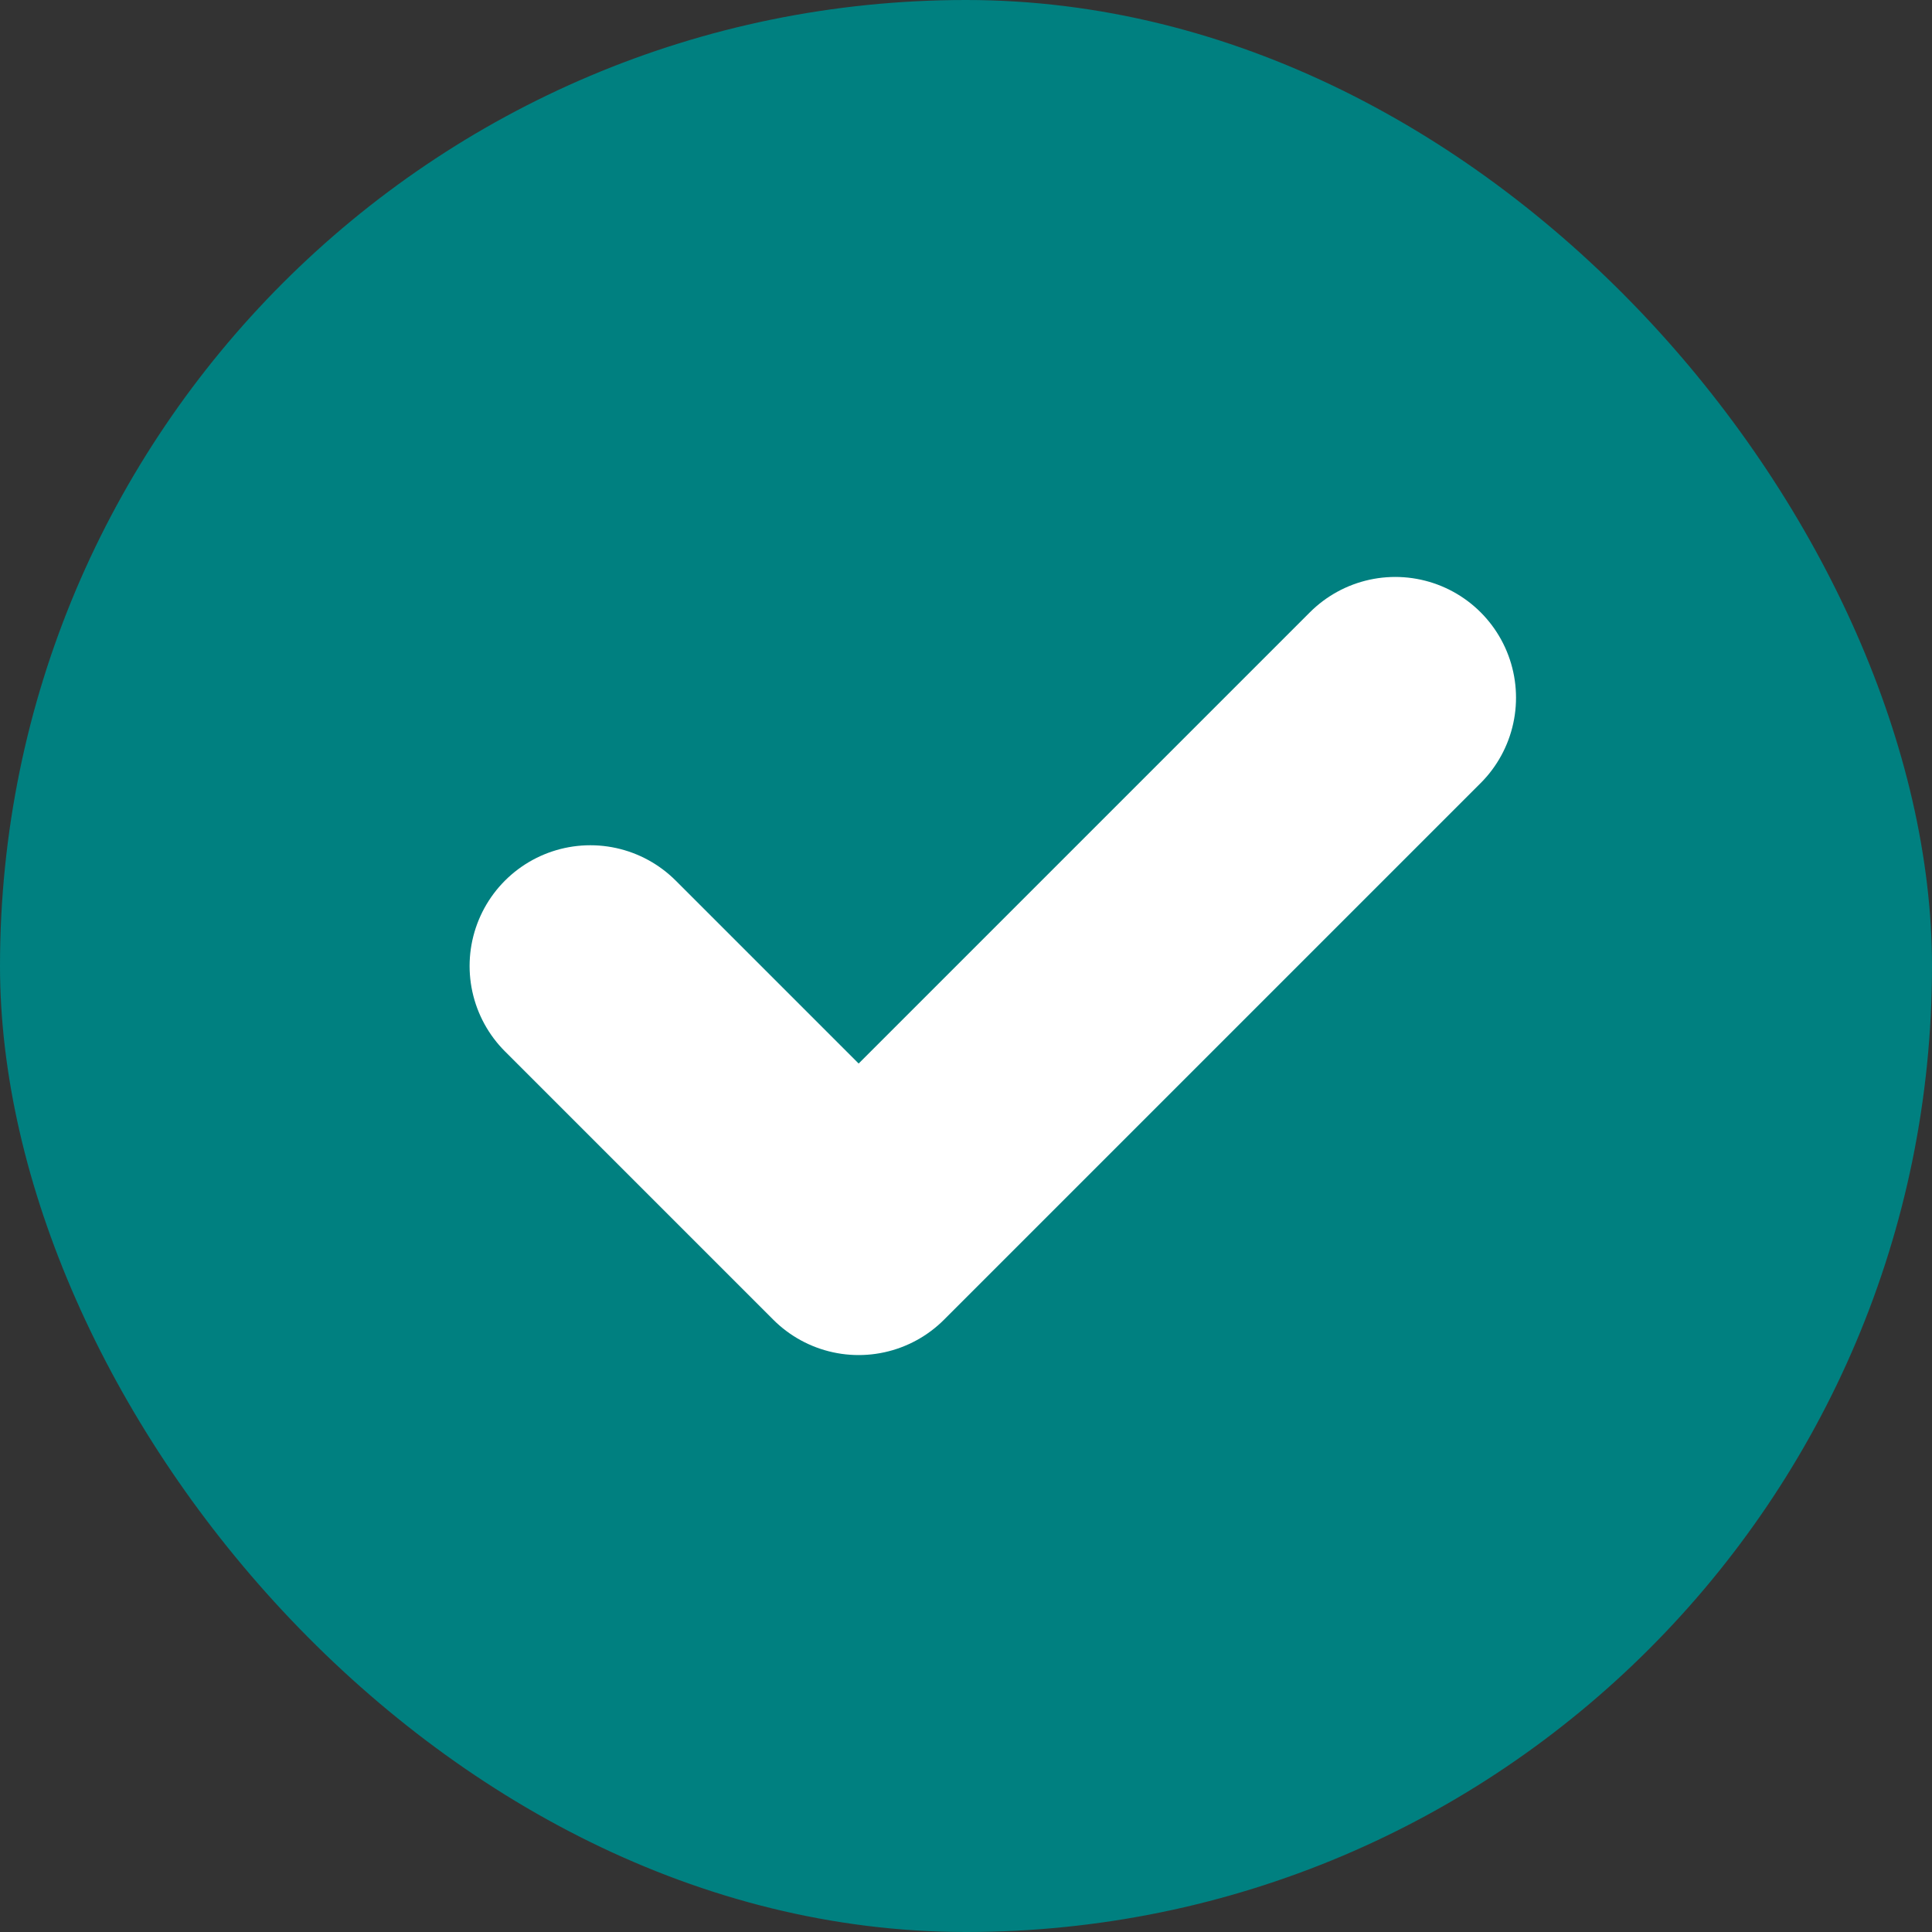 <svg width="16" height="16" viewBox="0 0 16 16" fill="none" xmlns="http://www.w3.org/2000/svg">
<rect x="0" y="0" width="16" height="16" fill="#333333" stroke="none"/>
<rect width="16" height="16" rx="8" fill="#008080"/>
<path d="M4.889 8L7.111 10.222L11.555 5.778" stroke="white" stroke-width="2" stroke-linecap="round" stroke-linejoin="round"/>
</svg>
